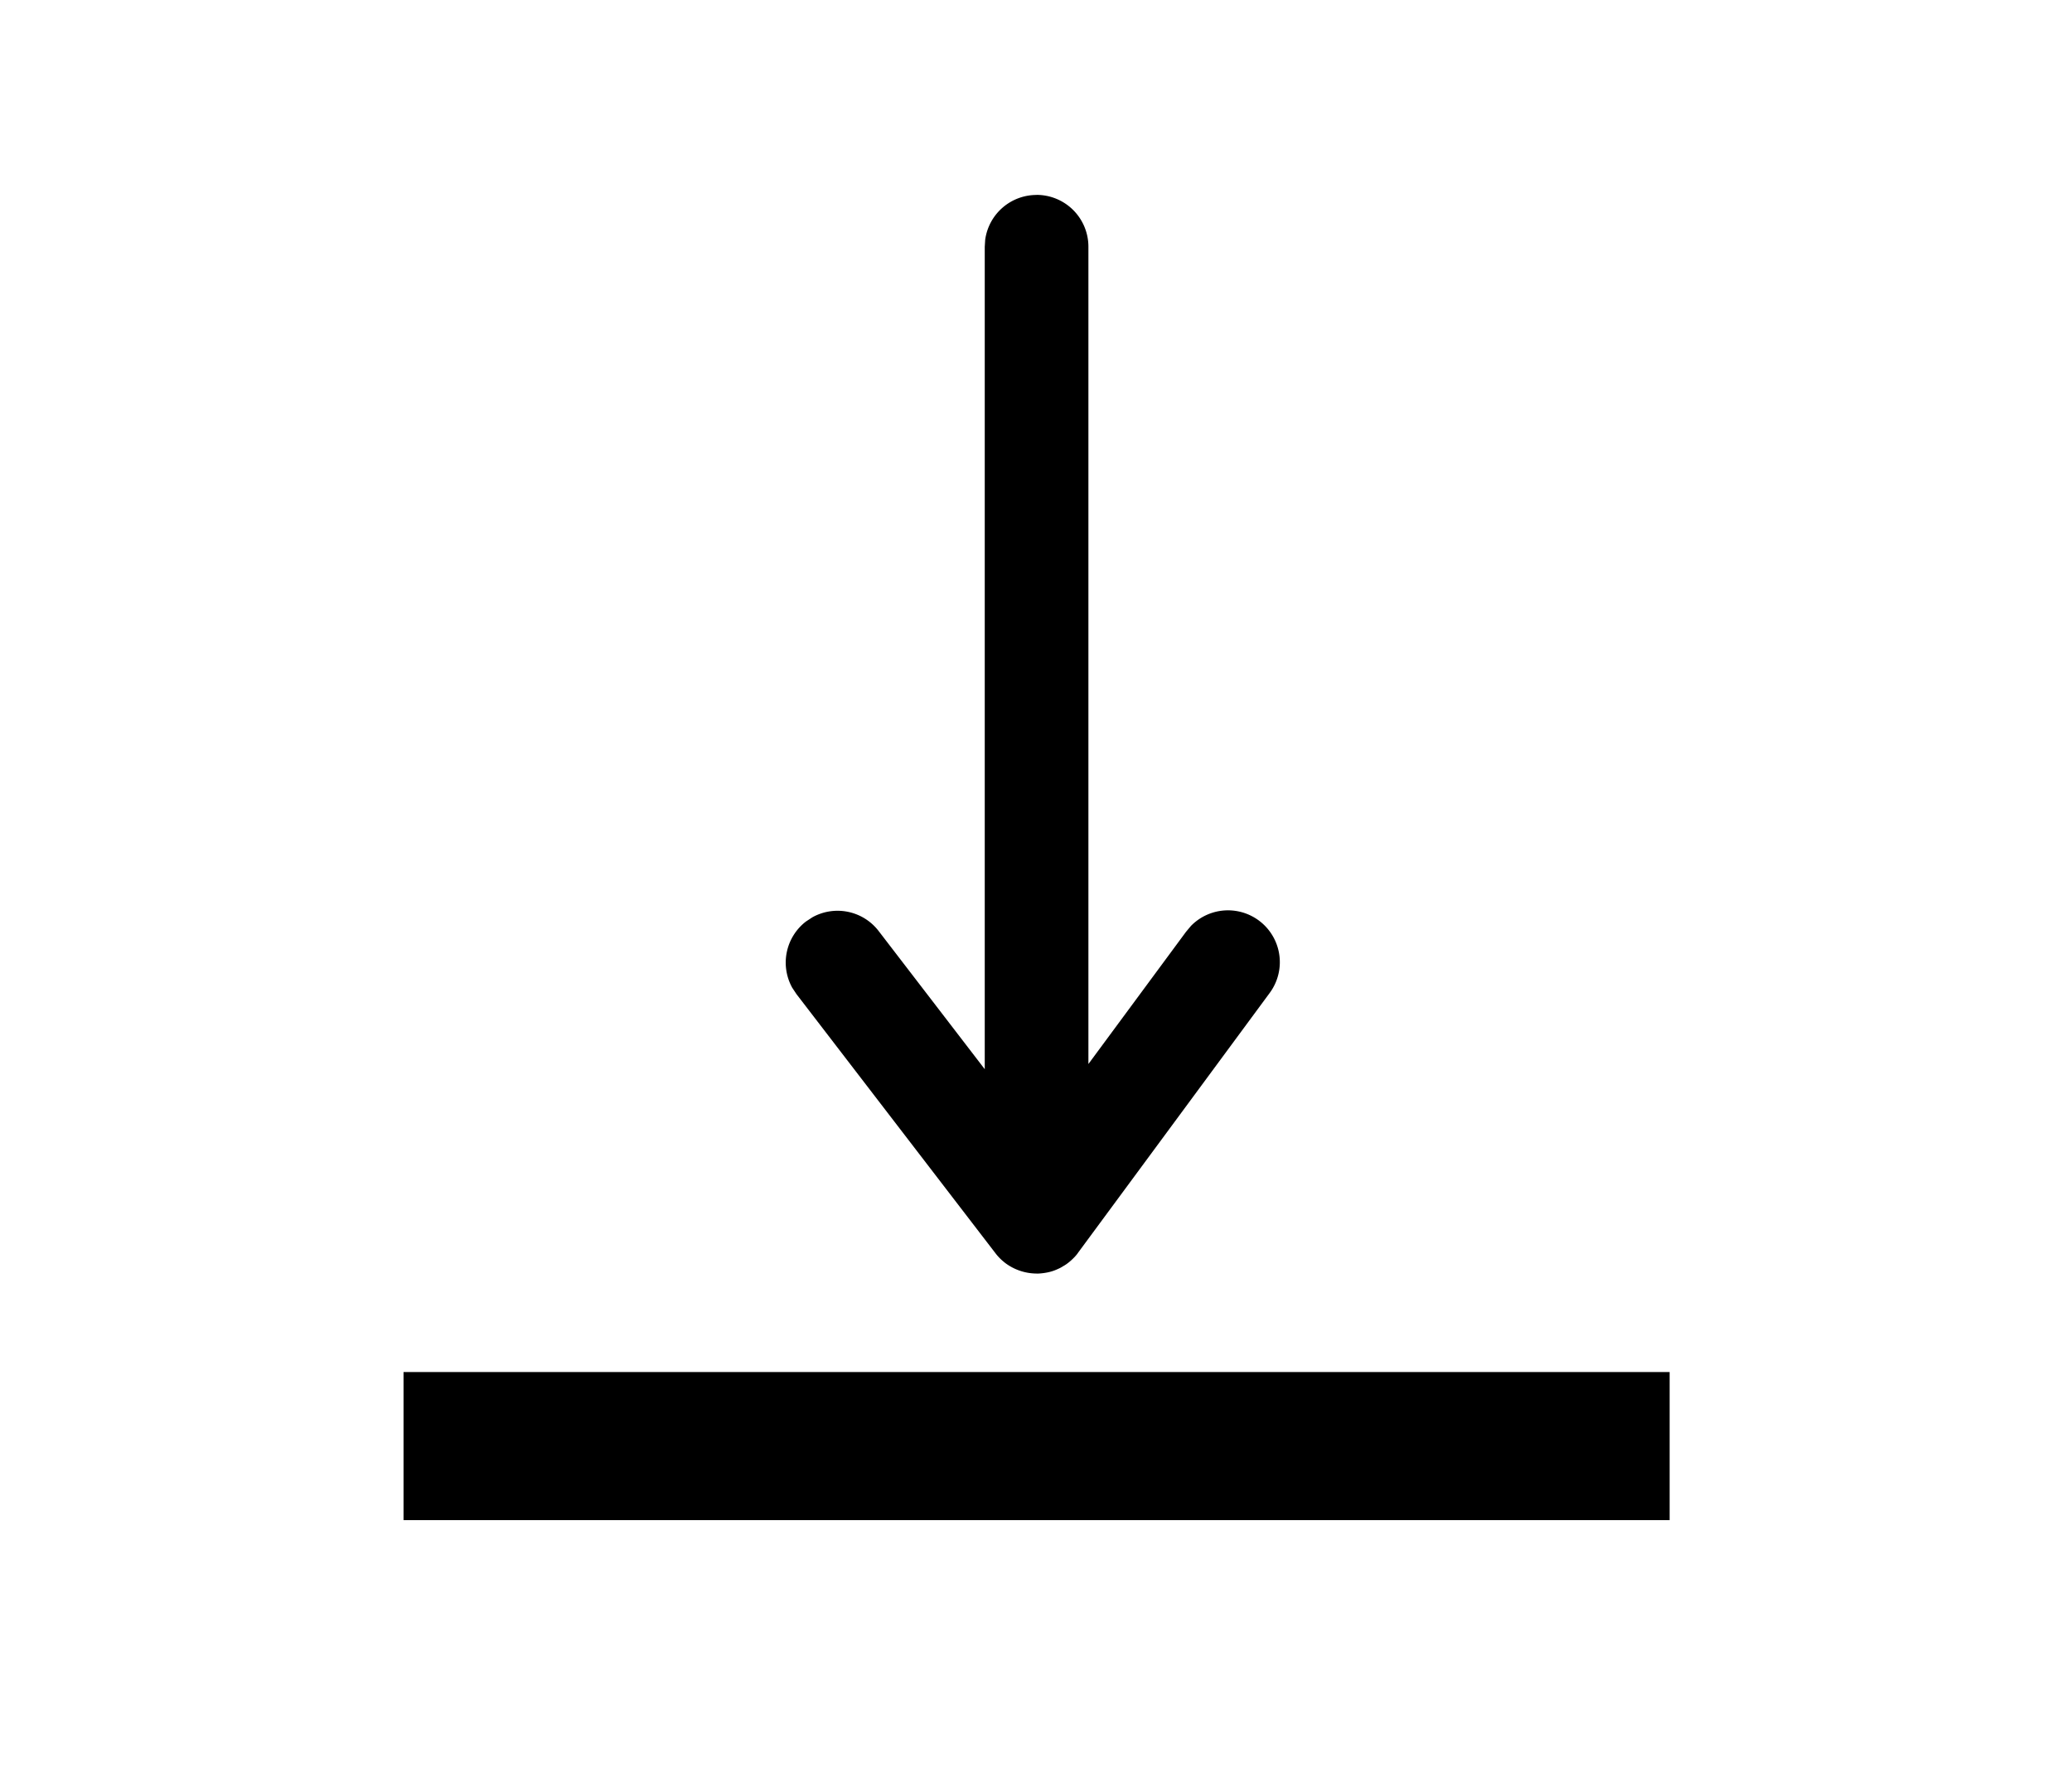 <svg xmlns="http://www.w3.org/2000/svg" version="1.1" width="1194" height="1024" fill="currentColor" aria-hidden="true" focusable="false">
    <path d="M962.133 790.613v85.333H232.533v-85.333h729.6zM597.333 112.299a29.867 29.867 0 0 1 29.867 29.867V613.12l56.235-76.16 2.859-3.413a29.867 29.867 0 0 1 45.227 38.827l-110.165 149.333-0.597 0.853a30.037 30.037 0 0 1-1.536 1.792l-0.768 0.768a29.867 29.867 0 0 1-4.224 3.541c-0.427 0.256-0.896 0.597-1.408 0.853a23.125 23.125 0 0 1-2.133 1.237l-1.408 0.64a26.069 26.069 0 0 1-6.4 1.963 30.165 30.165 0 0 1-5.547 0.512l3.243-0.171a30.208 30.208 0 0 1-2.133 0.171H597.333a30.421 30.421 0 0 1-18.091-6.101l-0.683-0.555a29.269 29.269 0 0 1-4.907-5.035l-114.688-149.333-2.432-3.669a29.867 29.867 0 0 1 7.936-38.187l3.712-2.432a29.867 29.867 0 0 1 38.144 7.936L567.467 616.107V142.208l0.256-4.053A29.867 29.867 0 0 1 597.333 112.341z"></path>
</svg>
